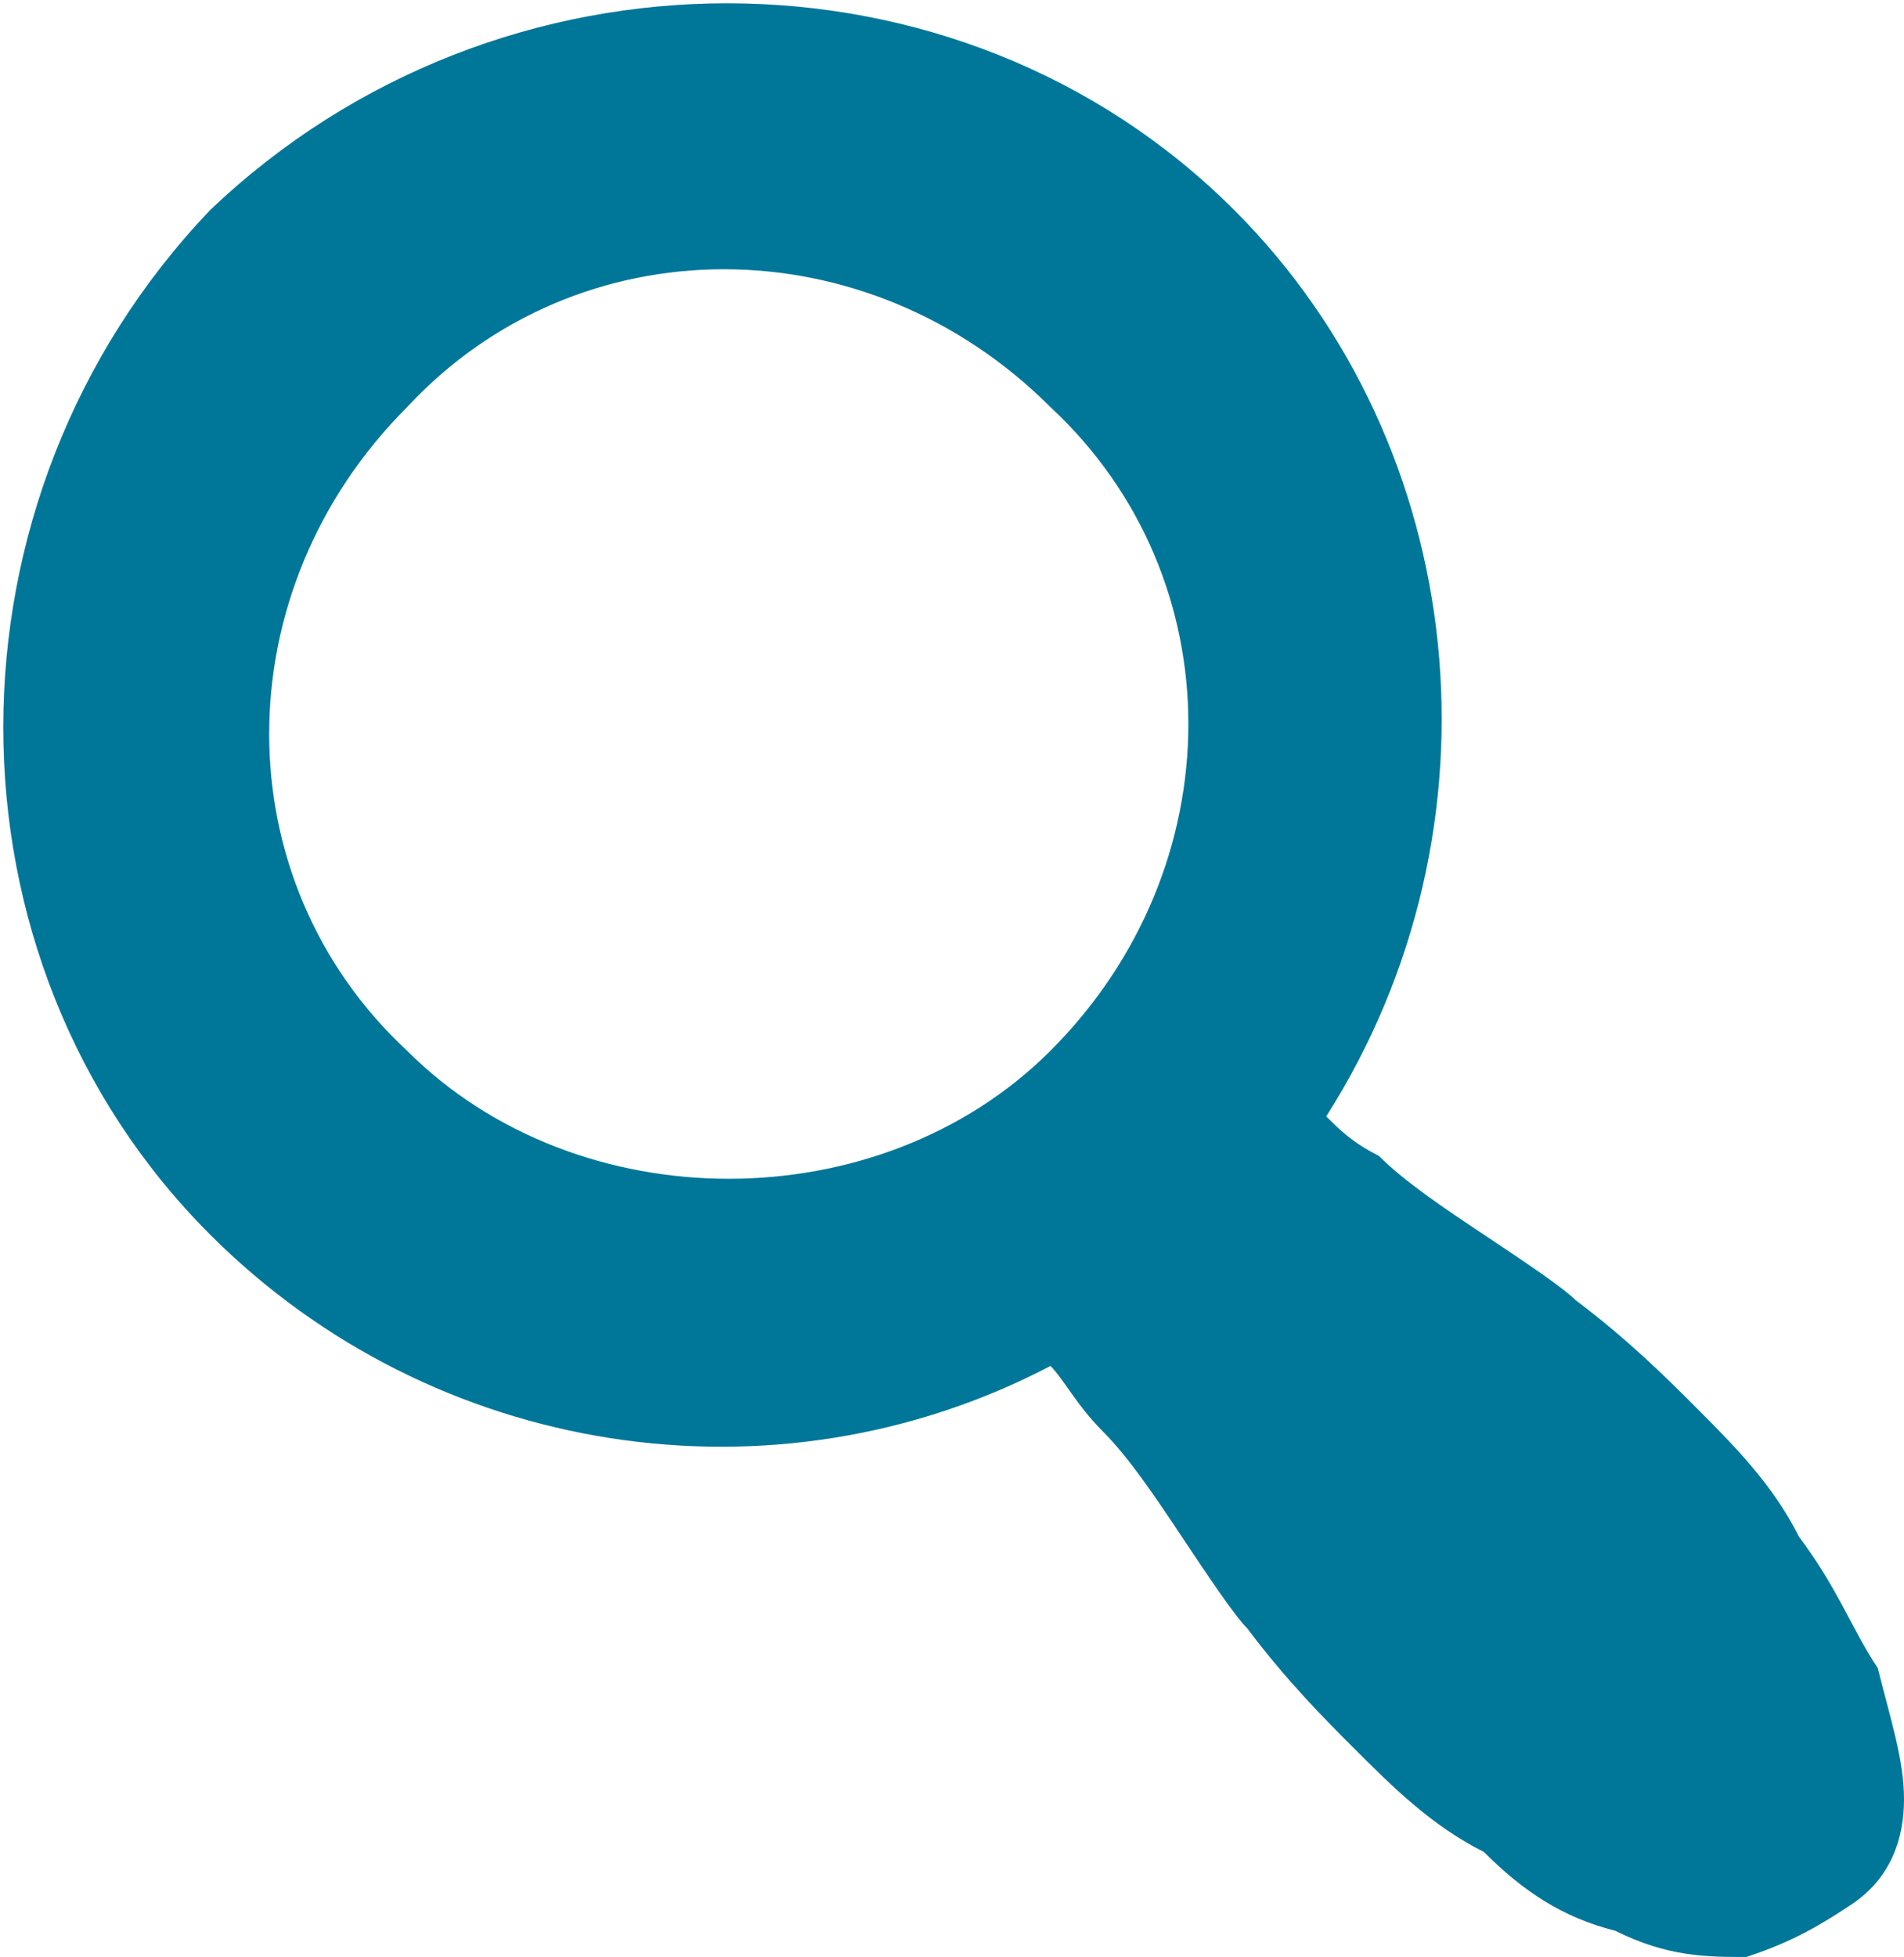 <?xml version="1.0" encoding="utf-8"?>
<!-- Generator: Adobe Illustrator 22.0.1, SVG Export Plug-In . SVG Version: 6.00 Build 0)  -->
<svg version="1.1" id="Layer_1" xmlns="http://www.w3.org/2000/svg" xmlns:xlink="http://www.w3.org/1999/xlink" x="0px" y="0px"
	 viewBox="0 0 14.5 14.9" style="enable-background:new 0 0 14.5 14.9;" xml:space="preserve">
<style type="text/css">
	.st0{fill:#007799;}
</style>
<path class="st0" d="M9.4,1.6c1.8,1.8,2.1,4.7,0.7,6.9c0.1,0.1,0.2,0.2,0.4,0.3C10.7,9,11,9.2,11.3,9.4c0.3,0.2,0.6,0.4,0.7,0.5
	c0.4,0.3,0.7,0.6,0.9,0.8c0.3,0.3,0.6,0.6,0.8,1c0.3,0.4,0.4,0.7,0.6,1c0.1,0.4,0.2,0.7,0.2,1s-0.1,0.6-0.4,0.8s-0.5,0.3-0.8,0.4
	c-0.3,0-0.6,0-1-0.2c-0.4-0.1-0.7-0.3-1-0.6c-0.4-0.2-0.7-0.5-1-0.8c-0.2-0.2-0.5-0.5-0.8-0.9C9.4,12.3,9.2,12,9,11.7
	s-0.4-0.6-0.6-0.8c-0.2-0.2-0.3-0.4-0.4-0.5c-2.1,1.1-4.7,0.7-6.4-1c-2.1-2.1-2.1-5.6,0-7.8C3.8-0.5,7.3-0.5,9.4,1.6L9.4,1.6z M8,8
	c1.4-1.4,1.4-3.6,0-4.9c-1.4-1.4-3.6-1.4-4.9,0l0,0C1.7,4.5,1.7,6.7,3.1,8l0,0C4.4,9.3,6.7,9.3,8,8L8,8z"/>
</svg>
